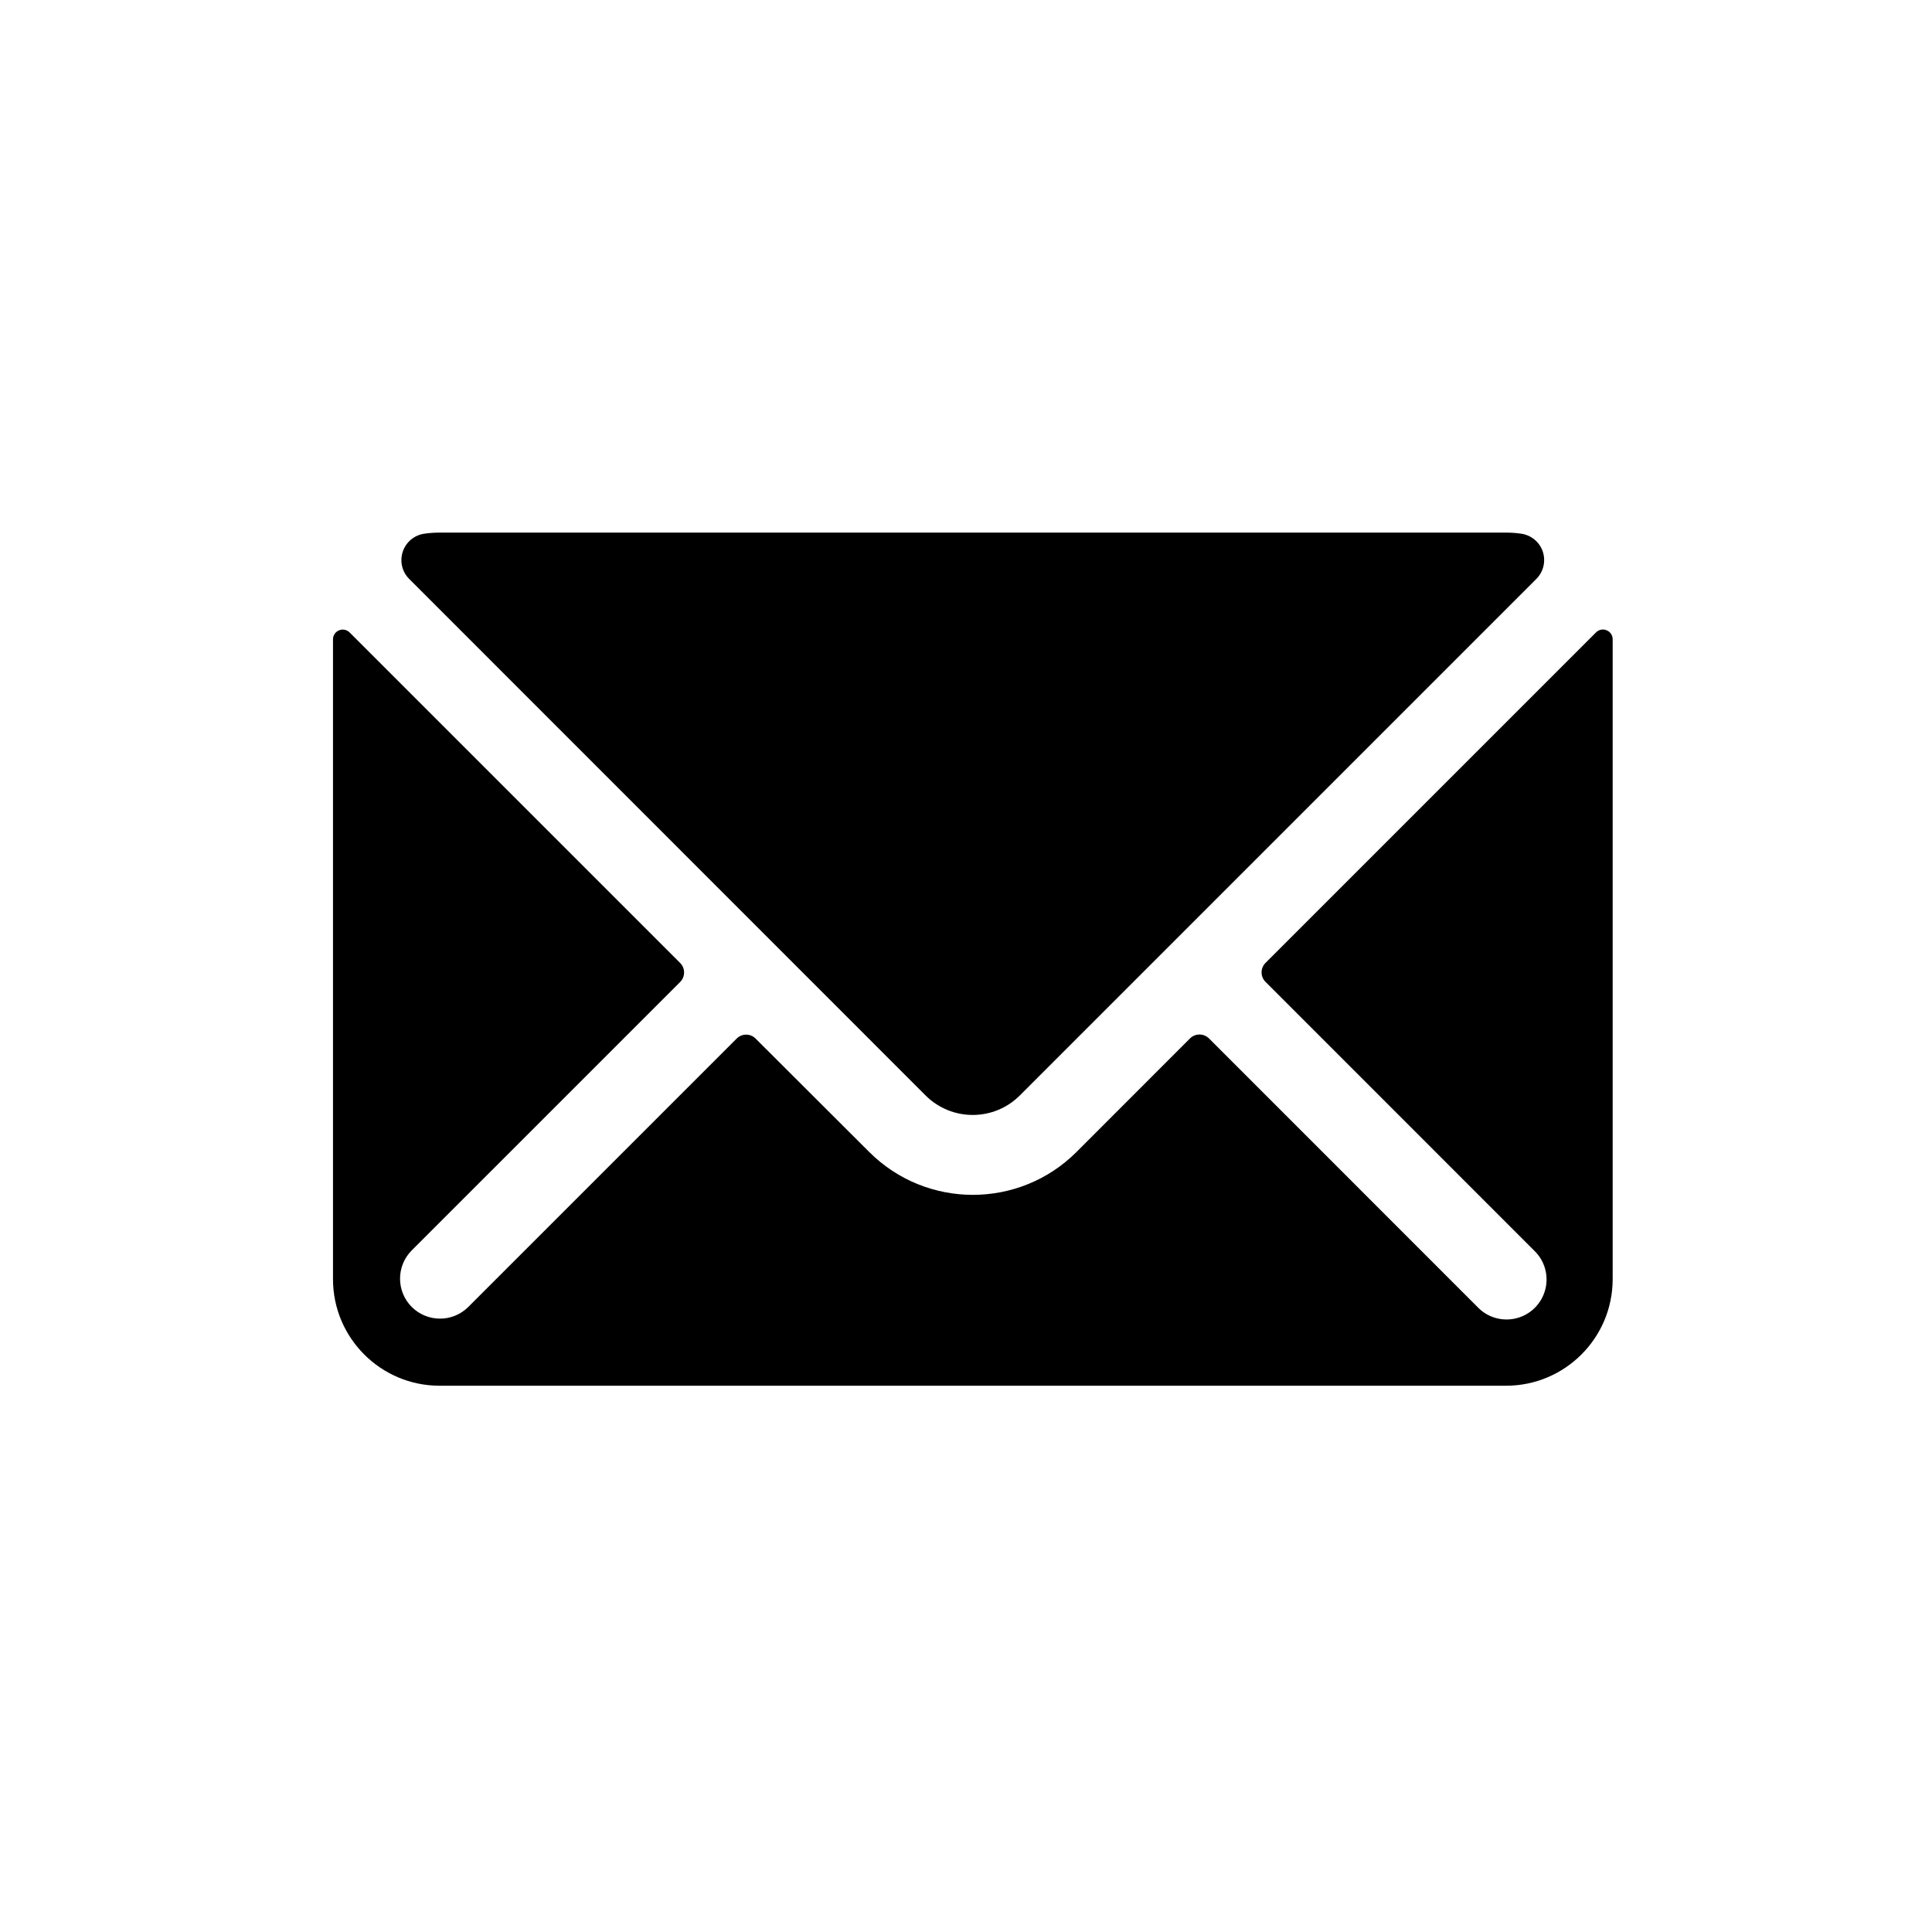 <svg width="28" height="28" viewBox="0 0 28 28" fill="none" xmlns="http://www.w3.org/2000/svg">
<path fill-rule="evenodd" clip-rule="evenodd" d="M14.78 15.876C14.403 16.253 13.792 16.253 13.414 15.876L5.931 8.391C5.827 8.288 5.791 8.135 5.837 7.996C5.883 7.857 6.003 7.756 6.148 7.735C6.222 7.724 6.296 7.719 6.371 7.719H21.826C21.901 7.719 21.975 7.724 22.048 7.735C22.193 7.756 22.314 7.857 22.36 7.996C22.405 8.135 22.369 8.288 22.265 8.391L14.78 15.876ZM23.131 9.165C23.172 9.124 23.233 9.112 23.285 9.135C23.338 9.156 23.372 9.208 23.372 9.264V18.538C23.372 19.391 22.68 20.083 21.826 20.083H6.371C5.518 20.083 4.826 19.391 4.826 18.538V9.264C4.826 9.208 4.86 9.158 4.912 9.136C4.965 9.113 5.026 9.125 5.067 9.166L9.858 13.957C9.933 14.033 9.933 14.155 9.858 14.231L5.961 18.128C5.741 18.355 5.744 18.717 5.967 18.941C6.191 19.164 6.552 19.168 6.78 18.948L10.677 15.051C10.753 14.976 10.875 14.976 10.95 15.051L12.597 16.695C13.427 17.524 14.772 17.524 15.602 16.695L17.247 15.049C17.283 15.013 17.332 14.993 17.384 14.993C17.435 14.993 17.484 15.013 17.521 15.049L21.418 18.947C21.563 19.097 21.779 19.157 21.981 19.104C22.184 19.051 22.342 18.893 22.395 18.69C22.448 18.488 22.388 18.272 22.237 18.127L18.34 14.229C18.265 14.154 18.265 14.032 18.34 13.956L23.131 9.165Z" fill="black"/>
<mask id="mask0_6_327" style="mask-type:alpha" maskUnits="userSpaceOnUse" x="4" y="7" width="20" height="14">
<path fill-rule="evenodd" clip-rule="evenodd" d="M14.78 15.876C14.403 16.253 13.792 16.253 13.414 15.876L5.931 8.391C5.827 8.288 5.791 8.135 5.837 7.996C5.883 7.857 6.003 7.756 6.148 7.735C6.222 7.724 6.296 7.719 6.371 7.719H21.826C21.901 7.719 21.975 7.724 22.048 7.735C22.193 7.756 22.314 7.857 22.36 7.996C22.405 8.135 22.369 8.288 22.265 8.391L14.78 15.876ZM23.131 9.165C23.172 9.124 23.233 9.112 23.285 9.135C23.338 9.156 23.372 9.208 23.372 9.264V18.538C23.372 19.391 22.68 20.083 21.826 20.083H6.371C5.518 20.083 4.826 19.391 4.826 18.538V9.264C4.826 9.208 4.86 9.158 4.912 9.136C4.965 9.113 5.026 9.125 5.067 9.166L9.858 13.957C9.933 14.033 9.933 14.155 9.858 14.231L5.961 18.128C5.741 18.355 5.744 18.717 5.967 18.941C6.191 19.164 6.552 19.168 6.78 18.948L10.677 15.051C10.753 14.976 10.875 14.976 10.95 15.051L12.597 16.695C13.427 17.524 14.772 17.524 15.602 16.695L17.247 15.049C17.283 15.013 17.332 14.993 17.384 14.993C17.435 14.993 17.484 15.013 17.521 15.049L21.418 18.947C21.563 19.097 21.779 19.157 21.981 19.104C22.184 19.051 22.342 18.893 22.395 18.69C22.448 18.488 22.388 18.272 22.237 18.127L18.34 14.229C18.265 14.154 18.265 14.032 18.34 13.956L23.131 9.165Z" fill="white"/>
</mask>
<g mask="url(#mask0_6_327)">
</g>
</svg>
